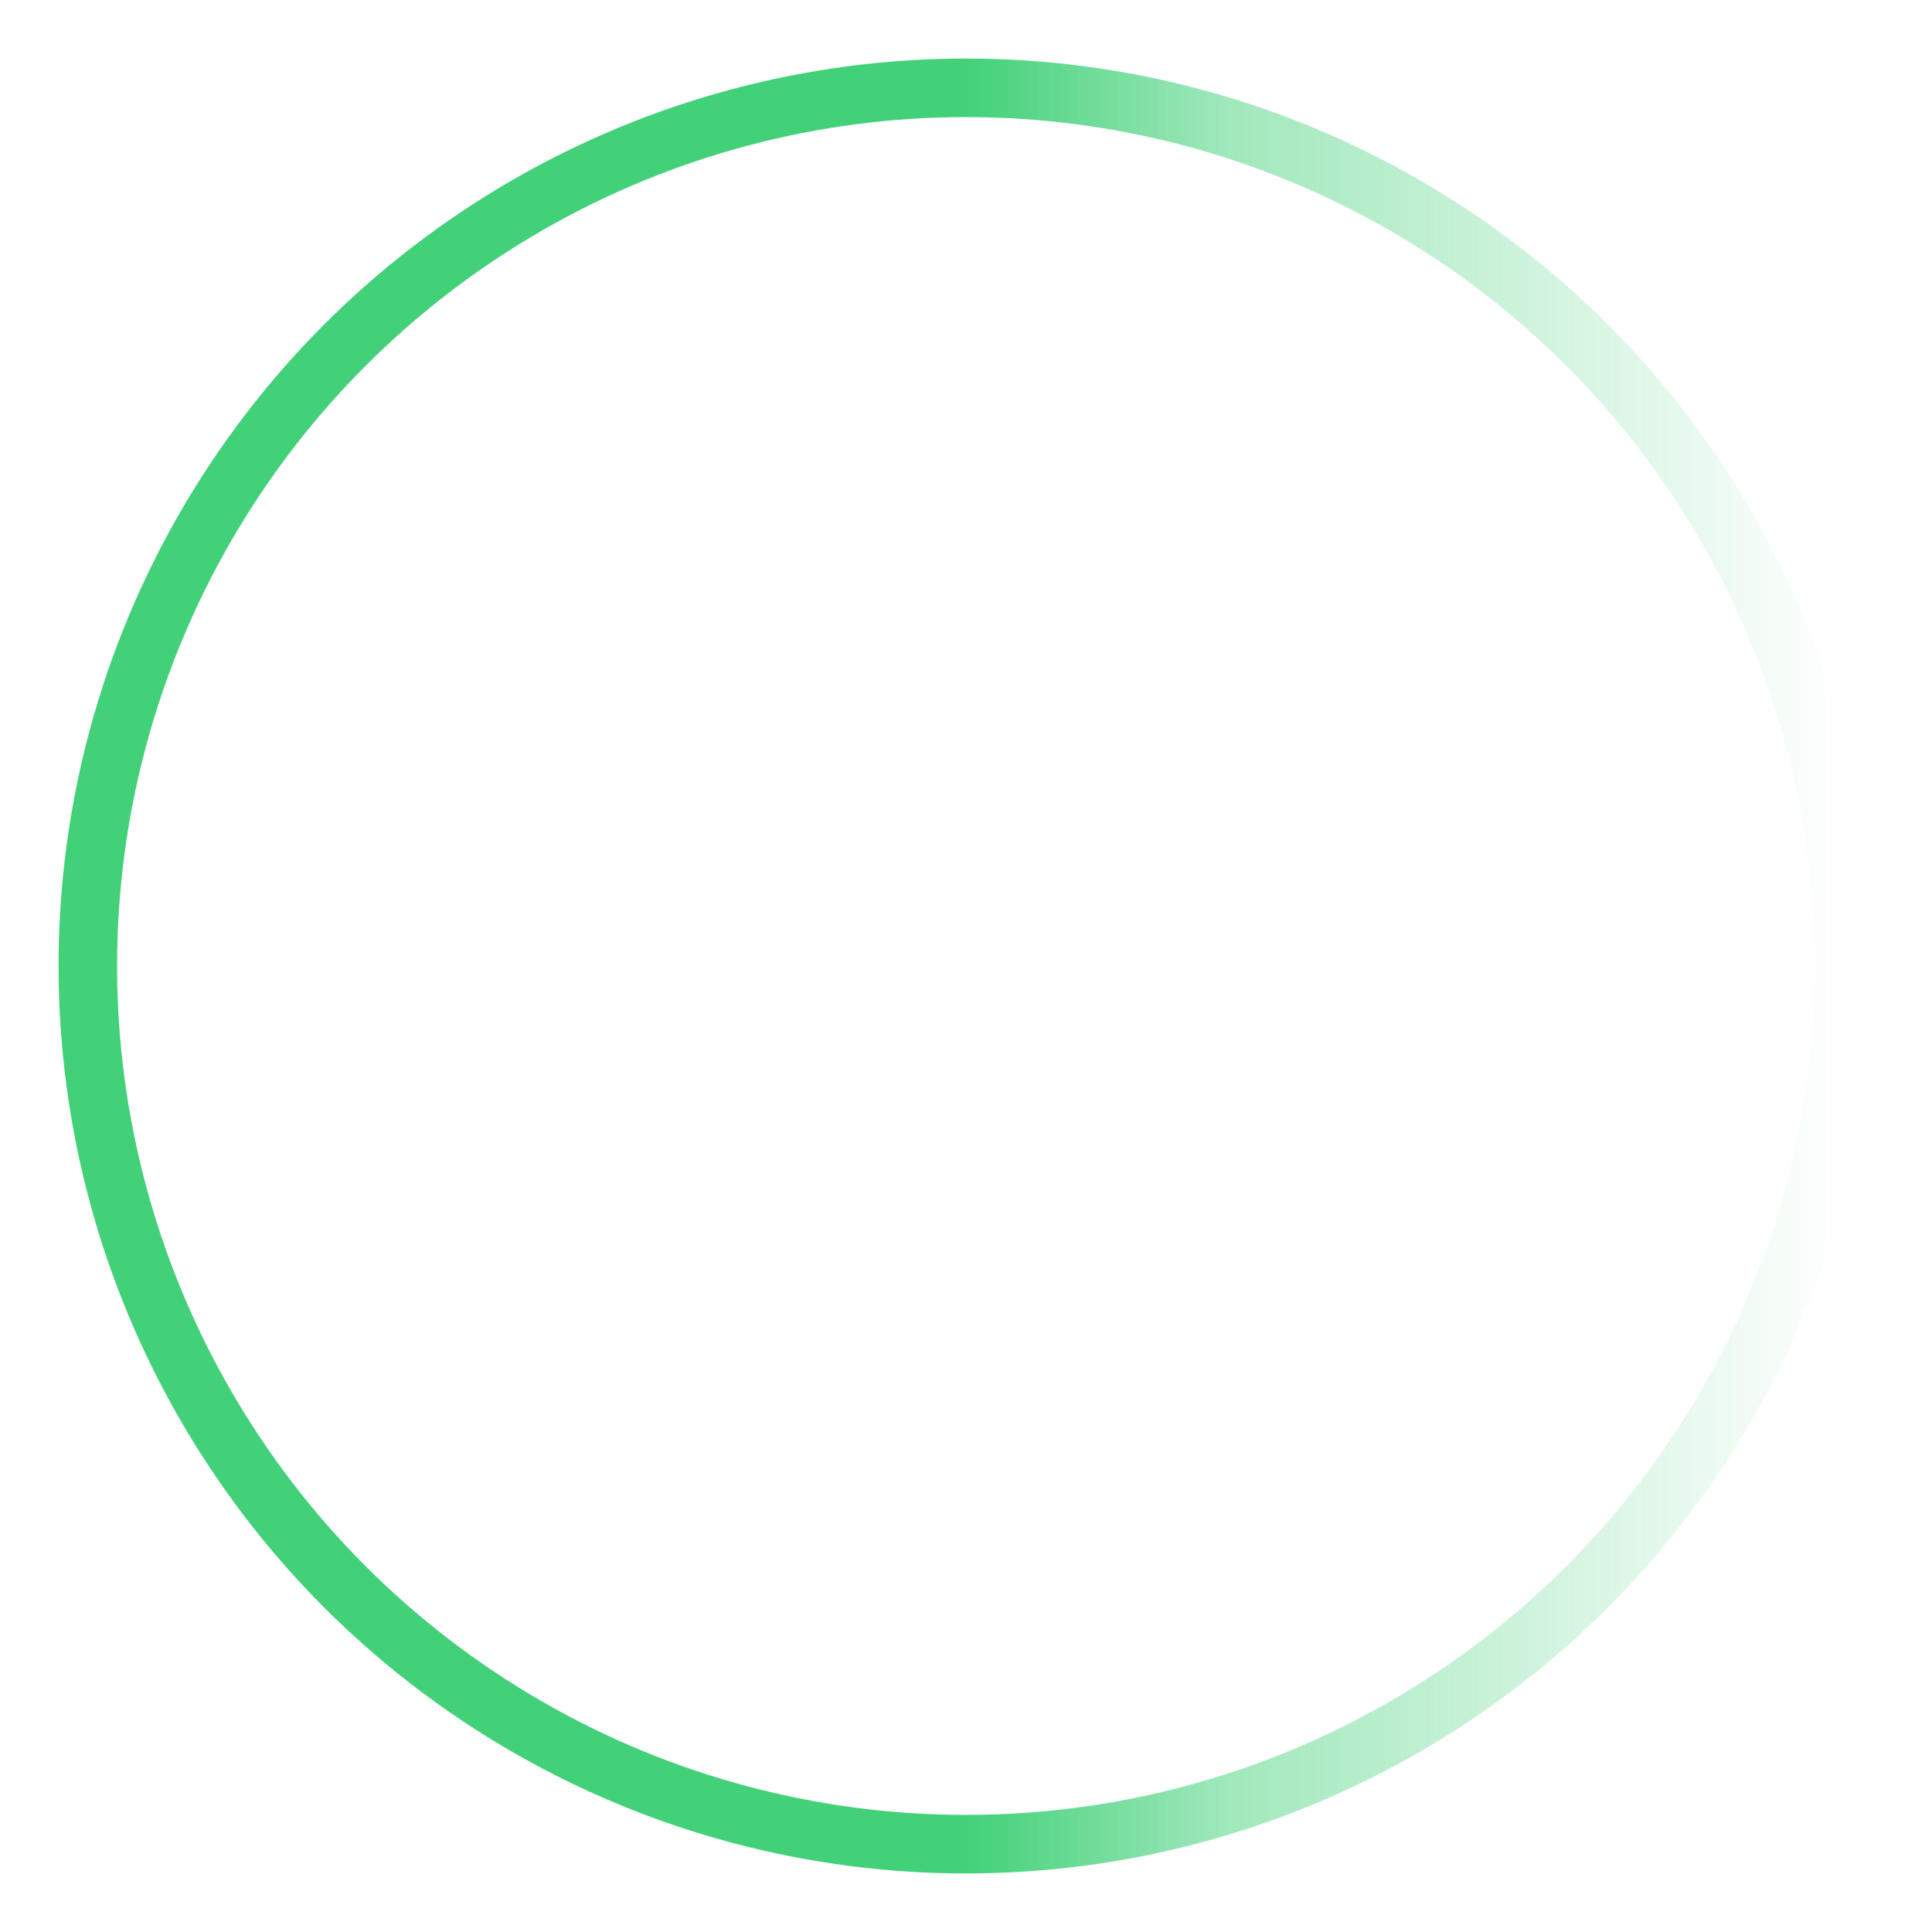 <svg class="spinner" width="174px" height="174px" viewBox="0 0 66 66" xmlns="http://www.w3.org/2000/svg">
    <circle class="path" fill="transparent" stroke-width="2" cx="33" cy="33" r="30" stroke="url(#gradient)"/>
    <linearGradient id="gradient">
        <stop offset="50%" stop-color="#42d179" stop-opacity="1"/>
        <stop offset="65%" stop-color="#42d179" stop-opacity=".5"/>
        <stop offset="100%" stop-color="#42d179" stop-opacity="0"/>
    </linearGradient>
</svg> 